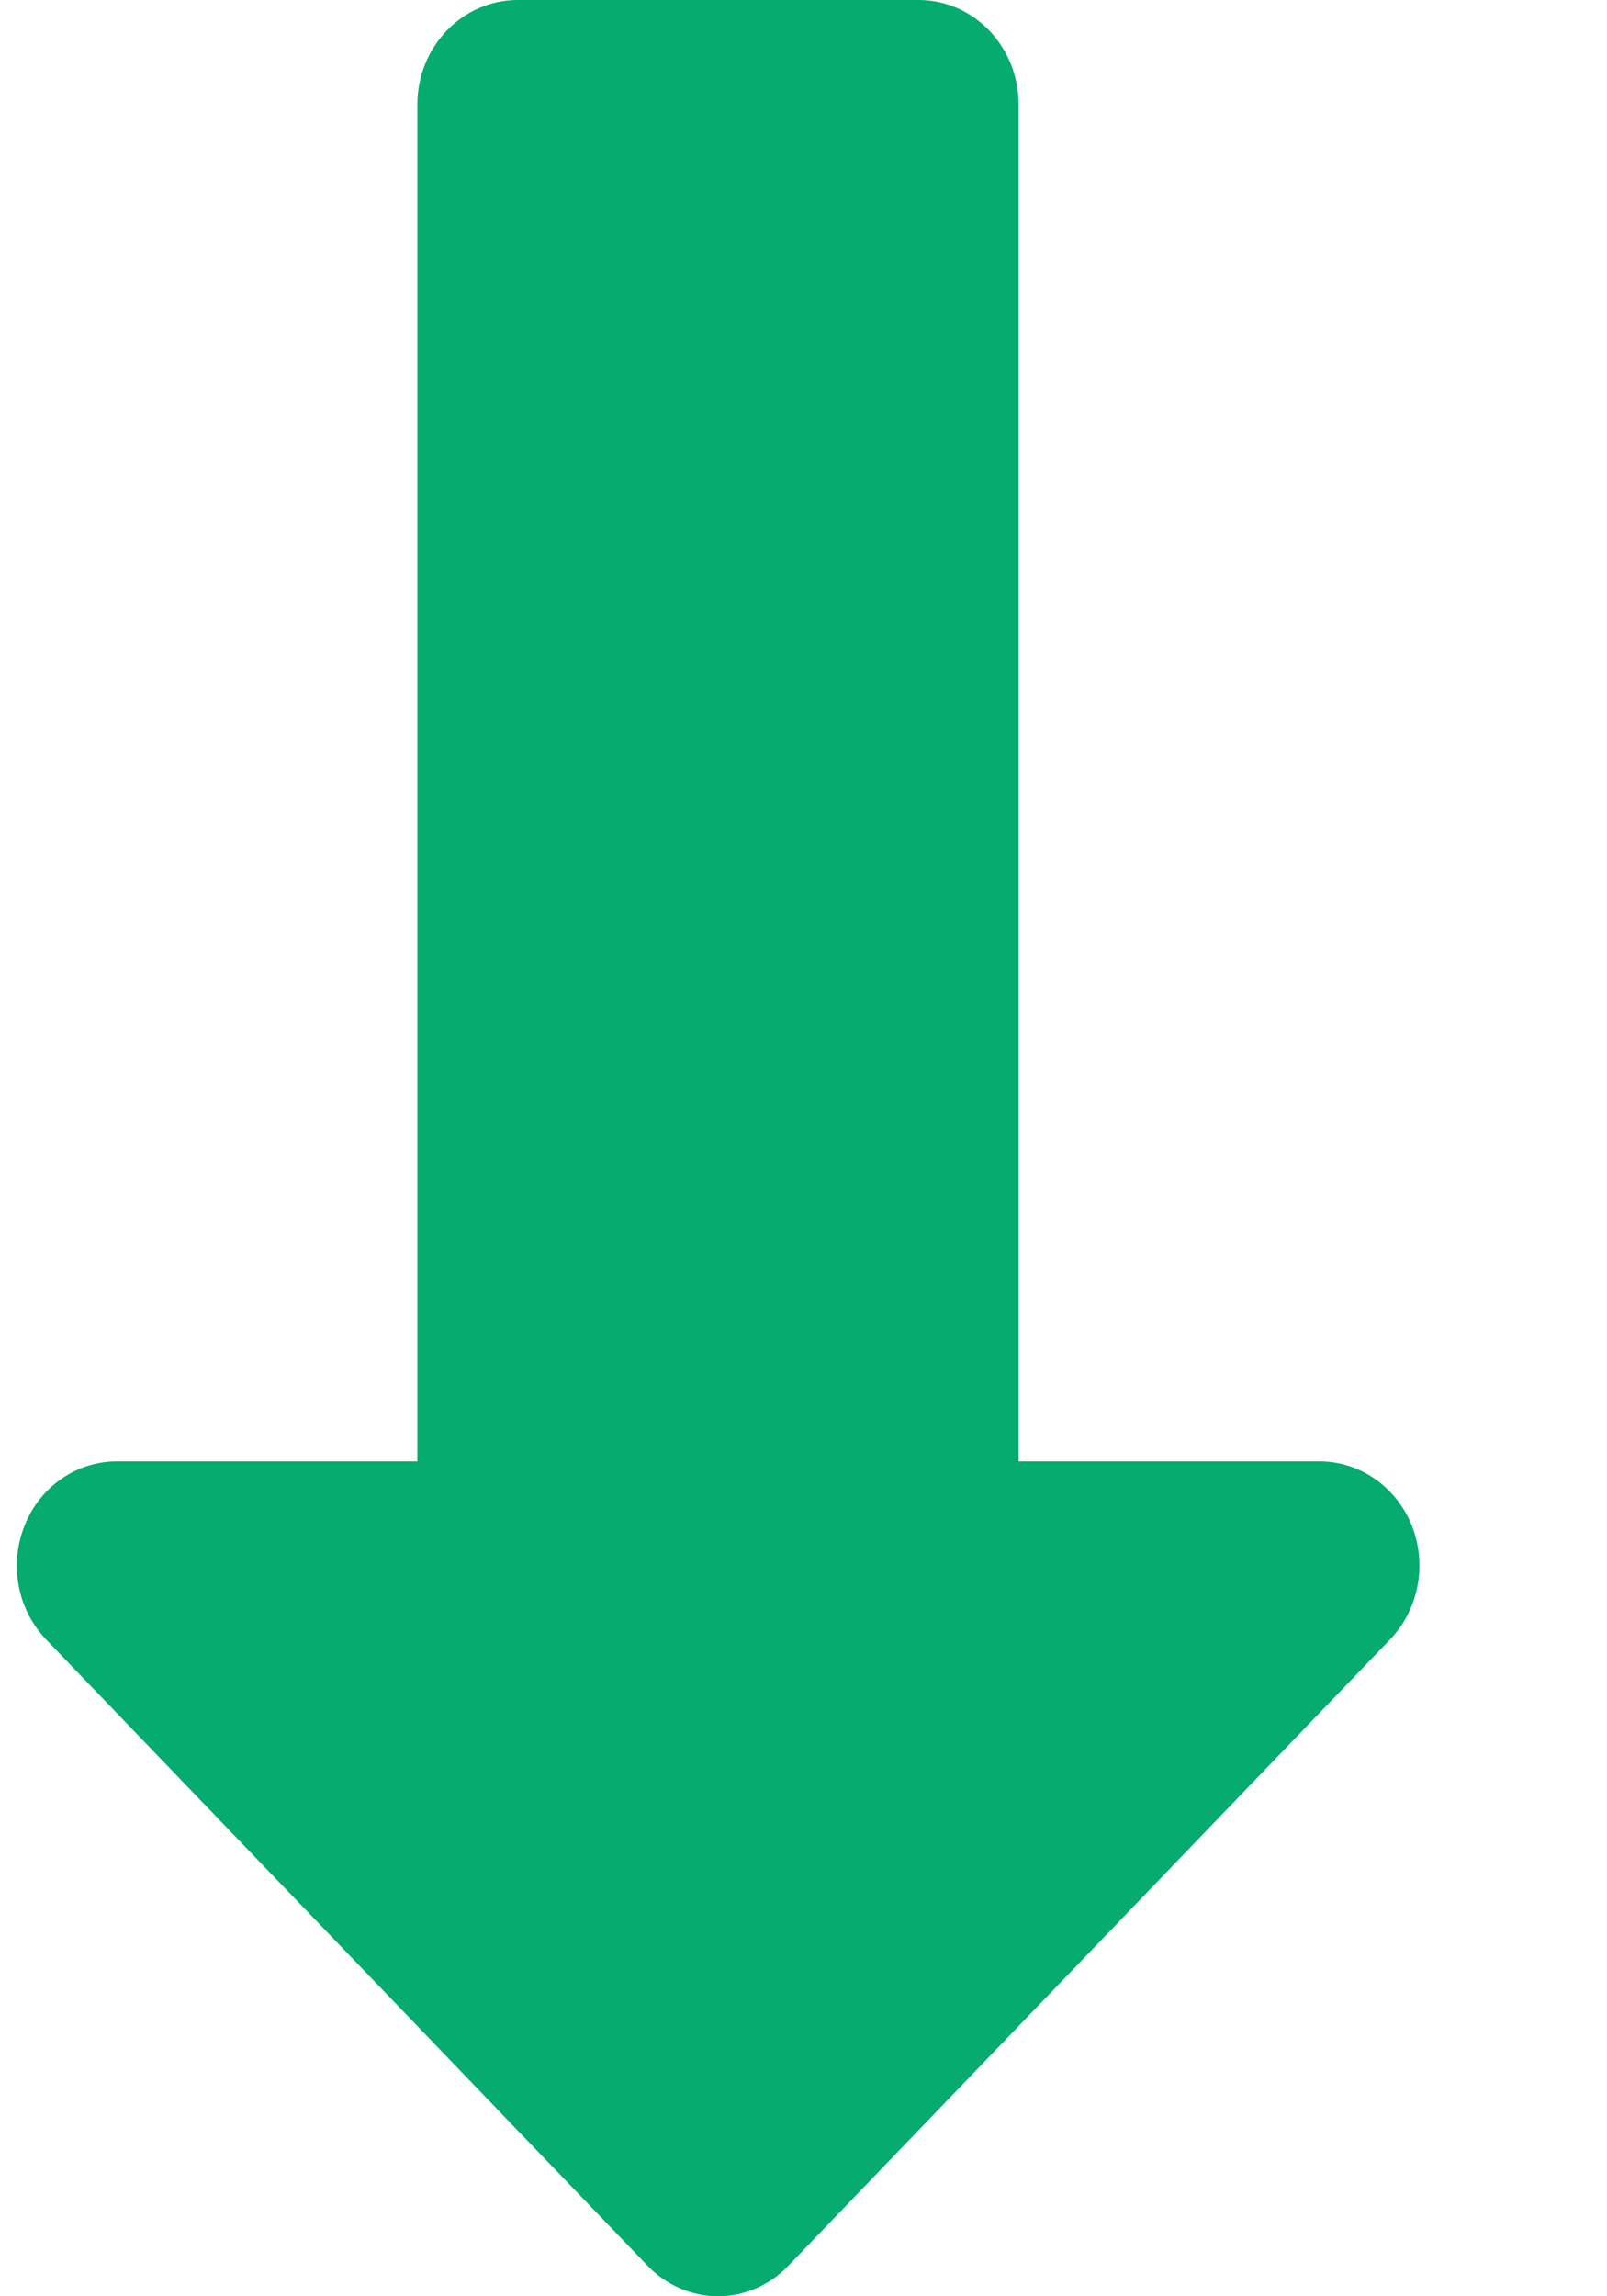 <svg width="7" height="10" viewBox="0 0 7 10" fill="none" xmlns="http://www.w3.org/2000/svg">
<path d="M4.001 -7.66309e-07L2.255 -6.16425e-07C2.014 -5.95731e-07 1.818 0.204 1.818 0.455L1.818 6.364L0.51 6.364C0.333 6.364 0.174 6.474 0.107 6.644C0.039 6.814 0.076 7.009 0.201 7.14L2.819 9.865C2.9 9.951 3.012 10 3.128 10C3.244 10 3.355 9.951 3.436 9.865L6.055 7.14C6.18 7.009 6.217 6.814 6.15 6.644C6.082 6.474 5.923 6.364 5.747 6.364L4.437 6.364L4.437 0.455C4.437 0.204 4.242 -7.87003e-07 4.001 -7.66309e-07Z" fill="#05AB6F"/>
</svg>
